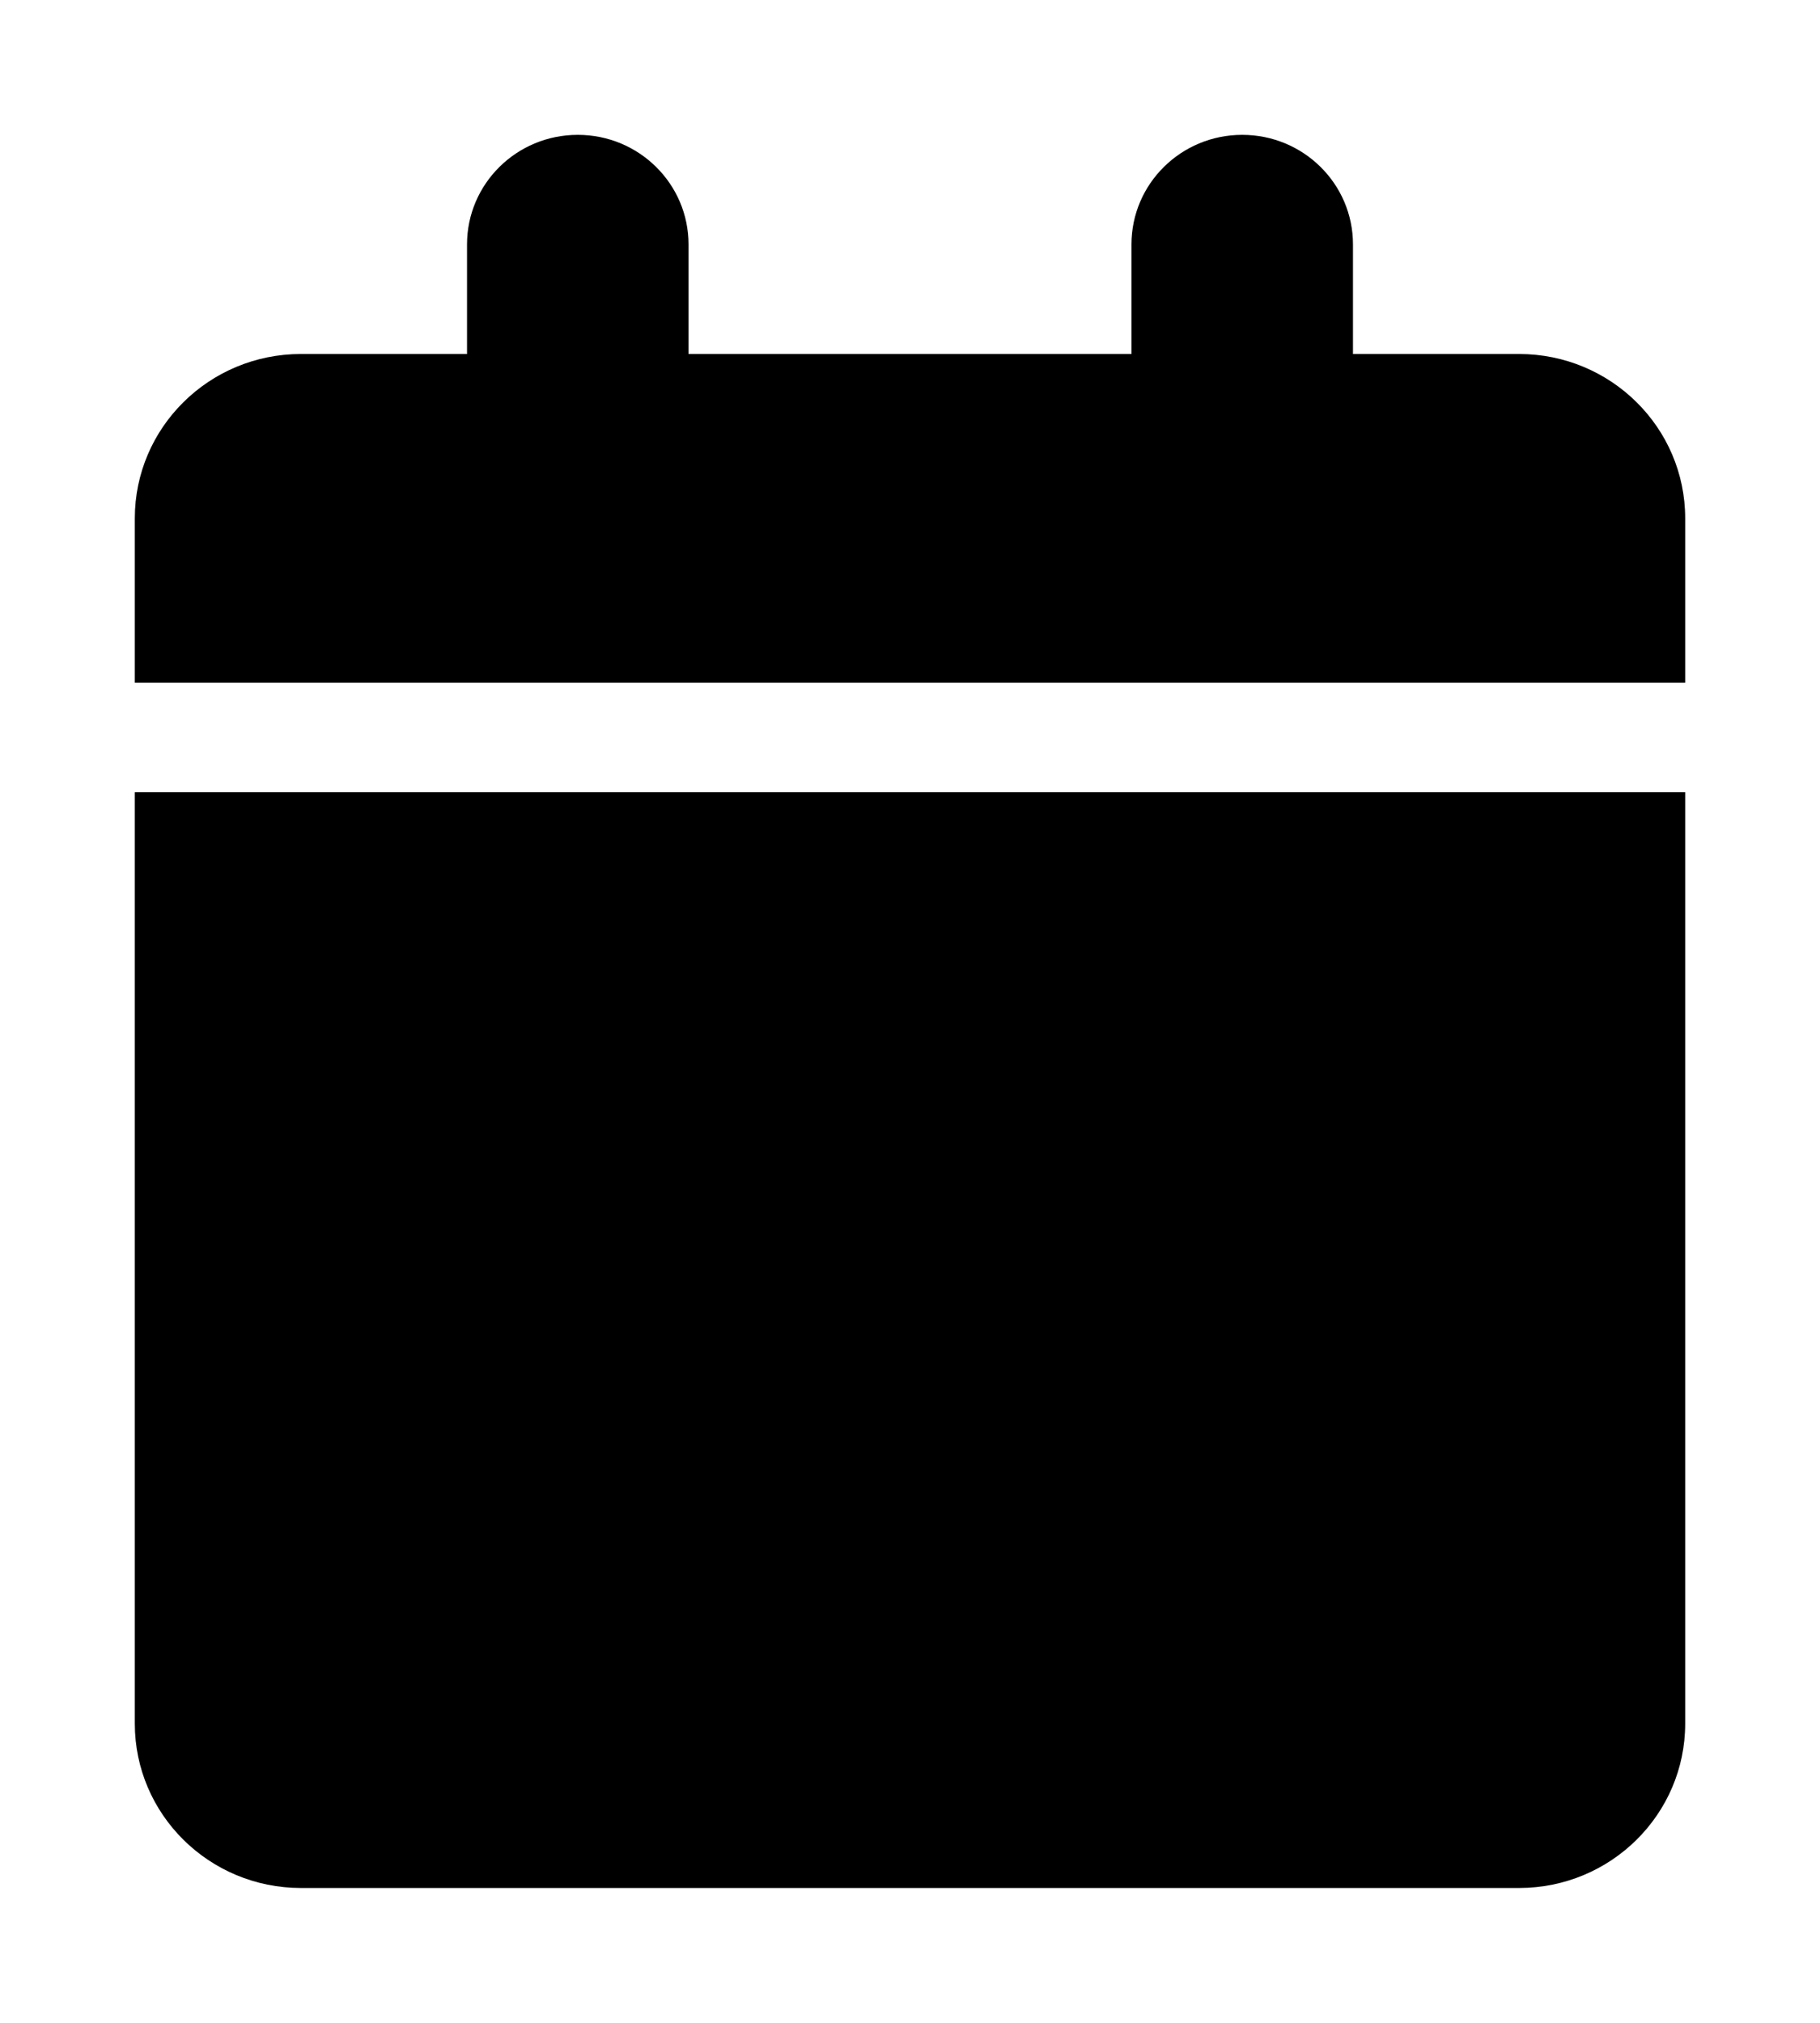 <svg width="54" height="60" viewBox="0 0 54 60"  xmlns="http://www.w3.org/2000/svg">
<g filter="url(#filter0_d_120_6)">
<path d="M13.857 3.25C13.857 1.455 15.325 0 17.143 0C18.96 0 20.429 1.455 20.429 3.25V6.5H33.571V3.25C33.571 1.455 35.04 0 36.857 0C38.675 0 40.143 1.455 40.143 3.25V6.5H45.071C47.792 6.5 50 8.683 50 11.375V16.25H4V11.375C4 8.683 6.207 6.5 8.929 6.5H13.857V3.25ZM50 47.125C50 49.816 47.792 52 45.071 52H8.929C6.207 52 4 49.816 4 47.125V19.5H50V47.125Z" />
</g>
<defs>
<filter id="filter0_d_120_6" x="0" y="0" width="54" height="60" filterUnits="userSpaceOnUse" color-interpolation-filters="sRGB">
<feFlood flood-opacity="0" result="BackgroundImageFix"/>
<feColorMatrix in="SourceAlpha" type="matrix" values="0 0 0 0 0 0 0 0 0 0 0 0 0 0 0 0 0 0 127 0" result="hardAlpha"/>
<feOffset dy="4"/>
<feGaussianBlur stdDeviation="2"/>
<feComposite in2="hardAlpha" operator="out"/>
<feColorMatrix type="matrix" values="0 0 0 0 0 0 0 0 0 0 0 0 0 0 0 0 0 0 0.25 0"/>
<feBlend mode="normal" in2="BackgroundImageFix" result="effect1_dropShadow_120_6"/>
<feBlend mode="normal" in="SourceGraphic" in2="effect1_dropShadow_120_6" result="shape"/>
</filter>
</defs>
</svg>
